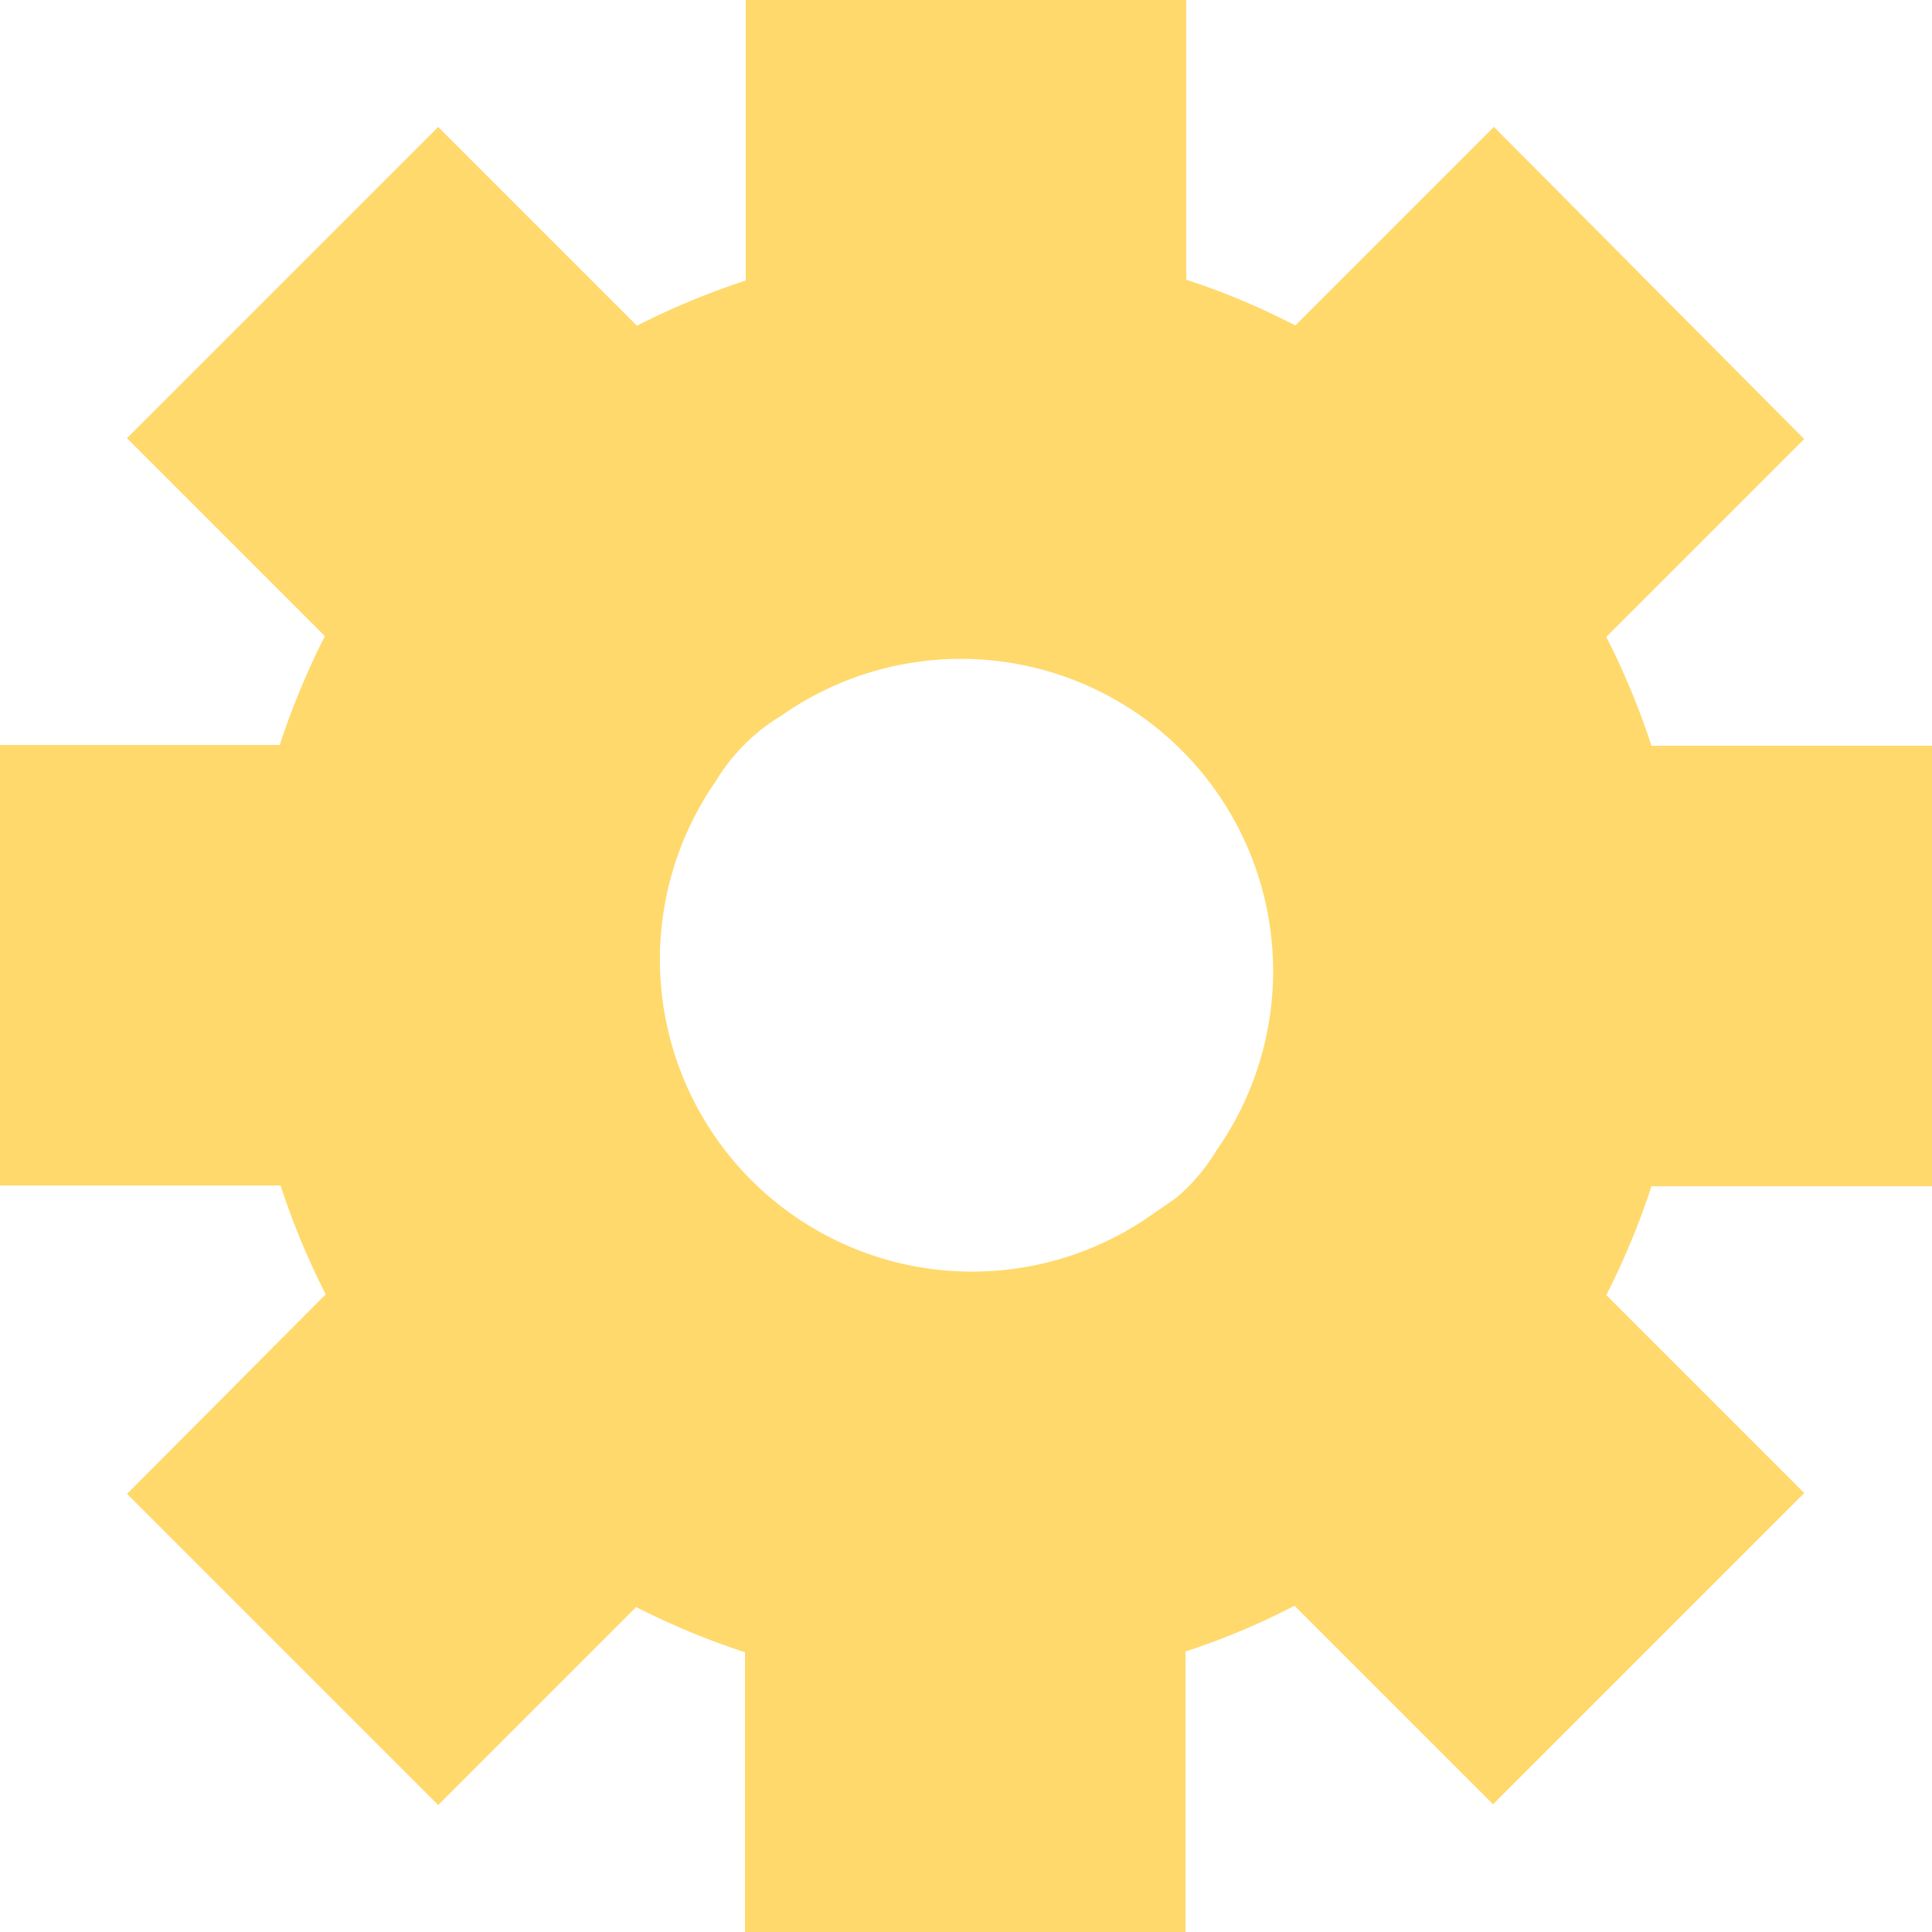 <svg xmlns="http://www.w3.org/2000/svg" viewBox="0 0 25 25"><defs><style>.cls-1{fill:#ffd96c;stroke:#ffd96c;stroke-miterlimit:10;}</style></defs><g id="Capa_2" data-name="Capa 2"><g id="Capa_1-2" data-name="Capa 1"><path class="cls-1" d="M24.5,10.15H21a9.35,9.35,0,0,0-.83-2l2.47-2.47L19.33,2.35,16.85,4.83a8.82,8.82,0,0,0-2-.84h0V.5h-4.7V4h0a9.35,9.35,0,0,0-2,.83L5.67,2.35,2.35,5.67,4.82,8.14a9.35,9.35,0,0,0-.83,2H.5v4.7H4a9.35,9.35,0,0,0,.83,2L2.35,19.33l3.32,3.32,2.47-2.47a9.35,9.35,0,0,0,2,.83h0V24.5h4.7V21h0a8.82,8.82,0,0,0,2-.84l2.48,2.48,3.32-3.32-2.47-2.47a9.35,9.35,0,0,0,.83-2H24.5Zm-9.34,6A4.54,4.54,0,0,1,8.84,9.84a3,3,0,0,1,1-1,4.54,4.54,0,0,1,6.32,6.32A3,3,0,0,1,15.16,16.16Z"/></g></g></svg>